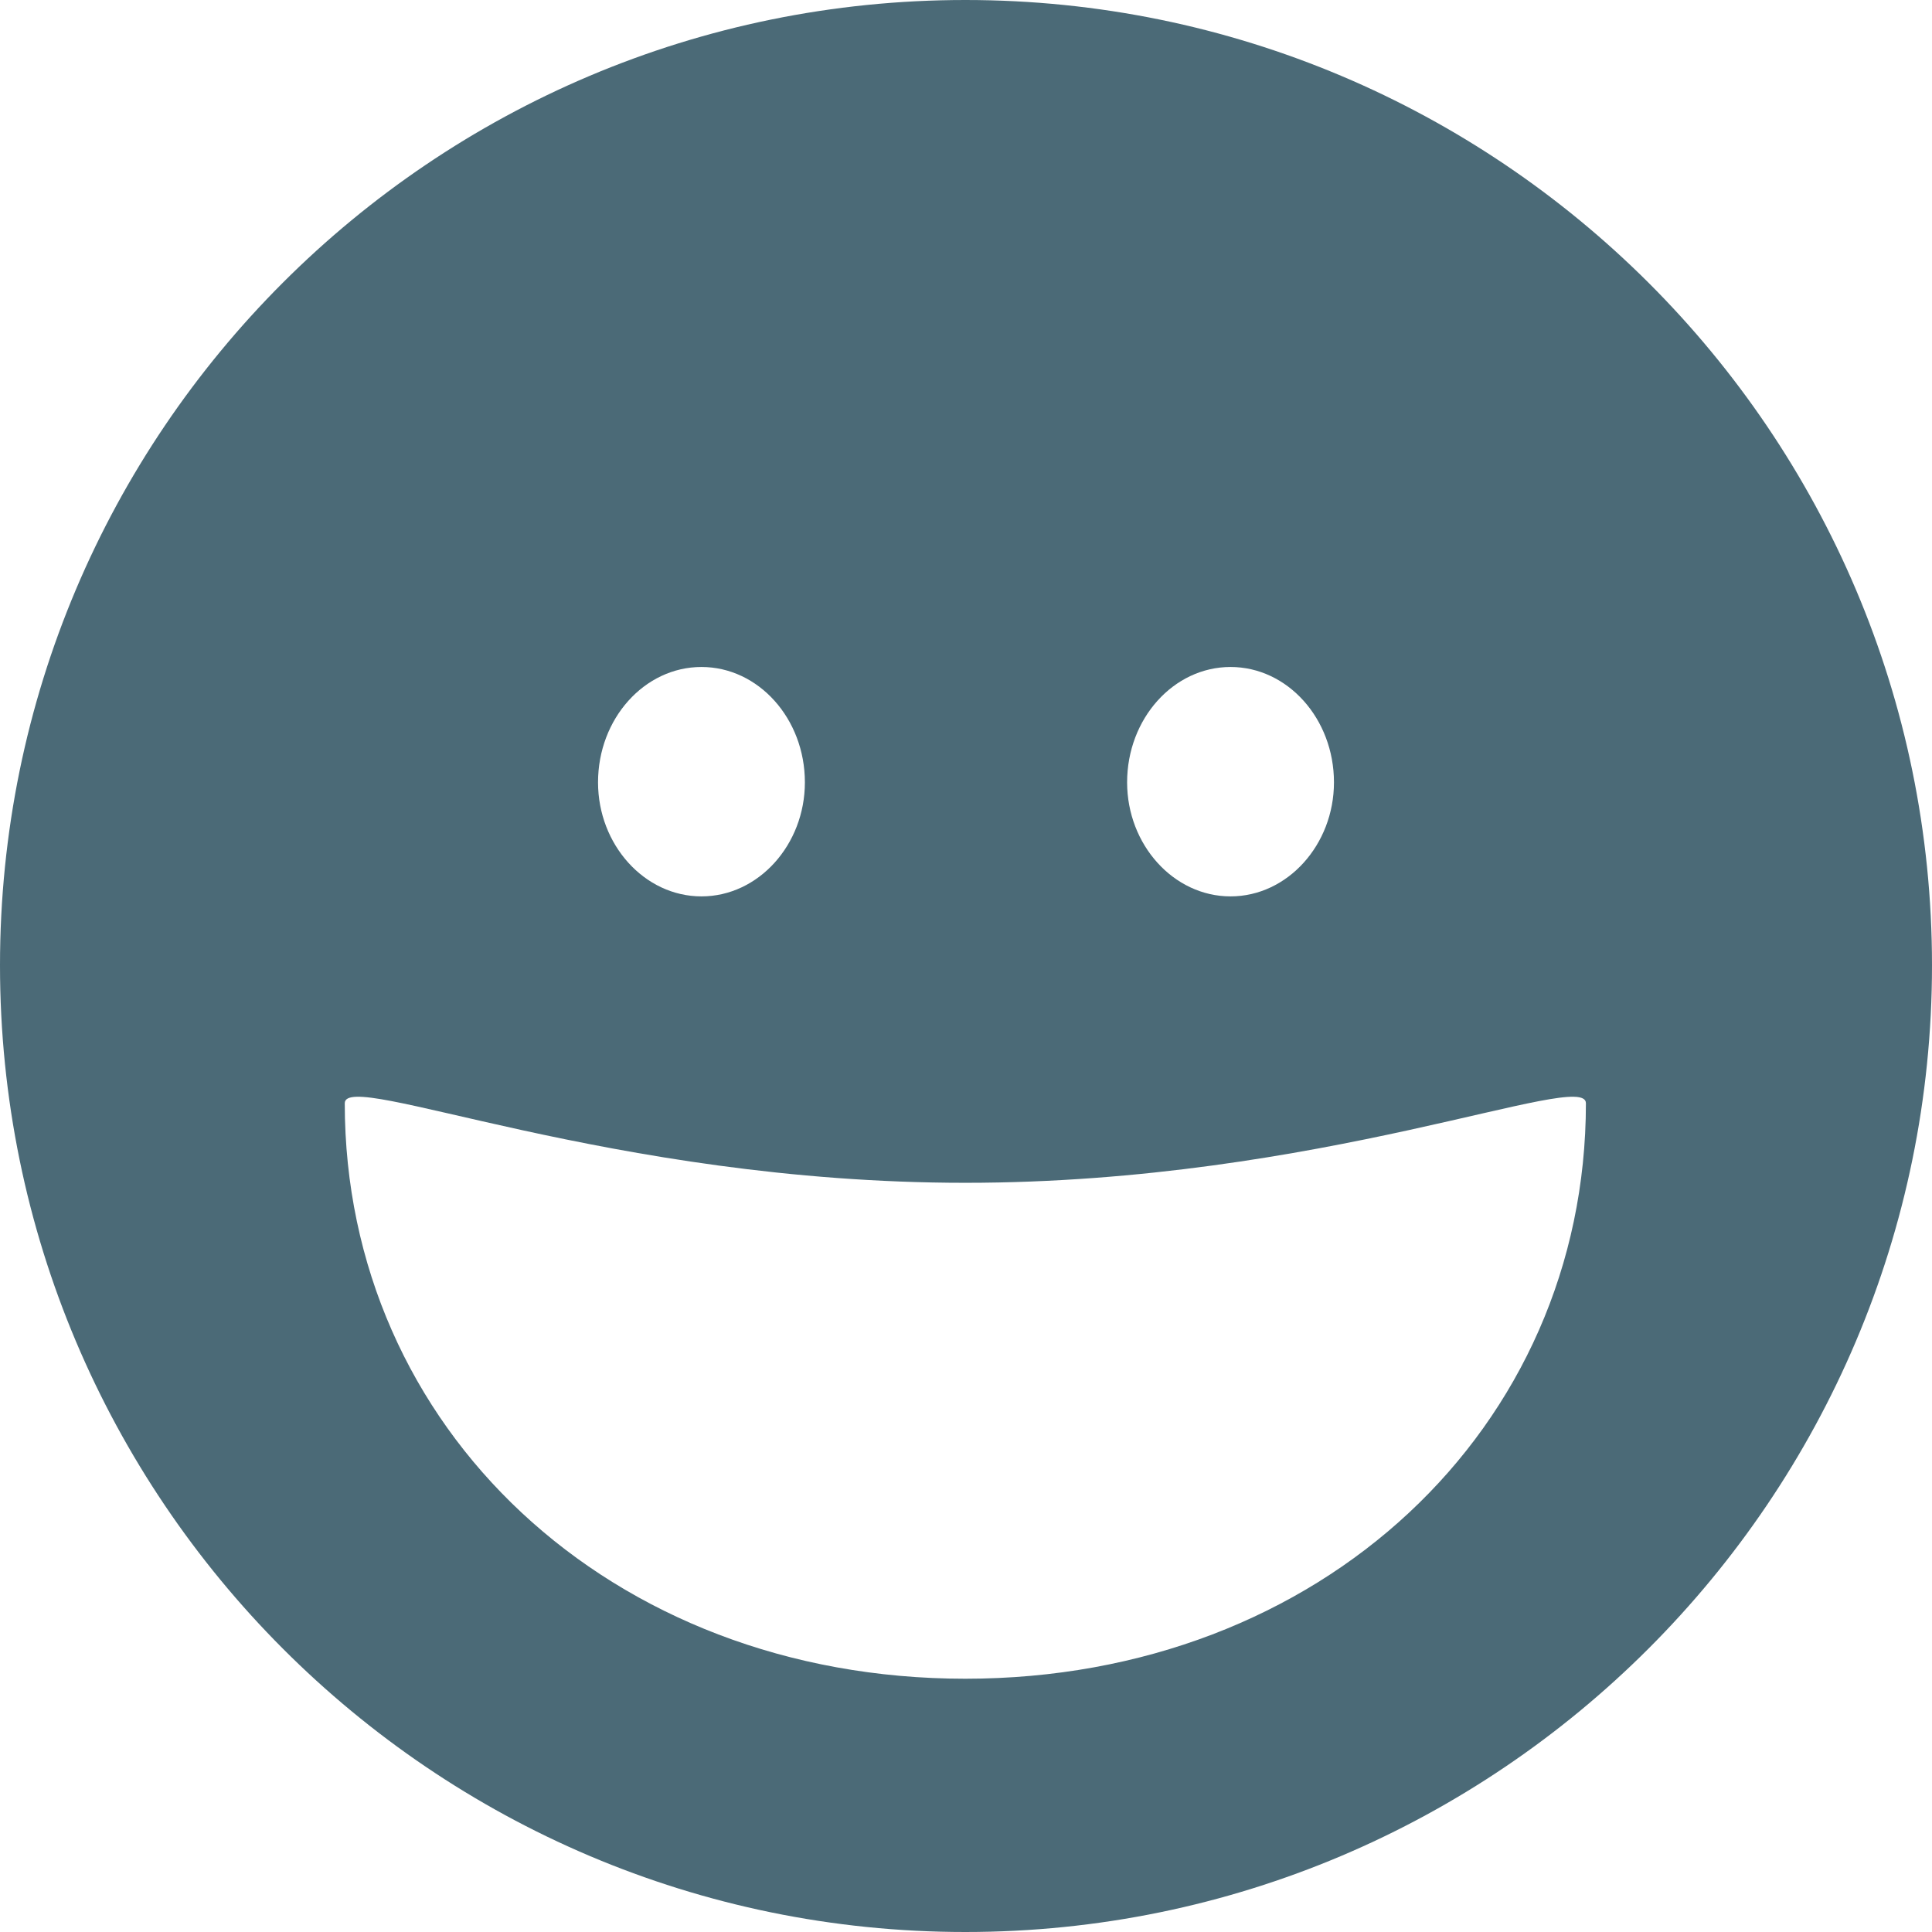 <?xml version="1.0" encoding="UTF-8"?>
<!DOCTYPE svg PUBLIC "-//W3C//DTD SVG 1.1//EN" "http://www.w3.org/Graphics/SVG/1.1/DTD/svg11.dtd">
<!-- Creator: CorelDRAW 2017 -->
<svg xmlns="http://www.w3.org/2000/svg" xml:space="preserve" width="24px" height="24px" version="1.1" shape-rendering="geometricPrecision" text-rendering="geometricPrecision" image-rendering="optimizeQuality" fill-rule="evenodd" clip-rule="evenodd"
viewBox="0 0 14.57 14.57"
 xmlns:xlink="http://www.w3.org/1999/xlink">
 <g id="Vrstva_x0020_1">
  <path fill="#4B6A77" d="M7.28 0c-4.02,0 -7.28,3.26 -7.28,7.28 0,4.02 3.26,7.29 7.28,7.29 4.02,0 7.29,-3.27 7.29,-7.29 0,-4.02 -3.27,-7.28 -7.29,-7.28zm2 5.03c0.43,0 0.78,0.39 0.78,0.87 0,0.47 -0.35,0.86 -0.78,0.86 -0.43,0 -0.78,-0.39 -0.78,-0.86 0,-0.48 0.35,-0.87 0.78,-0.87zm-3.99 0c0.43,0 0.78,0.39 0.78,0.87 0,0.47 -0.35,0.86 -0.78,0.86 -0.43,0 -0.78,-0.39 -0.78,-0.86 0,-0.48 0.35,-0.87 0.78,-0.87zm1.99 7.63c-2.68,0 -4.68,-1.89 -4.68,-4.34 0,-0.26 2,0.6 4.68,0.6 2.68,0 4.68,-0.86 4.68,-0.6 0,2.45 -2,4.34 -4.68,4.34z"/>
  <rect fill="none" width="14.57" height="14.57"/>
 </g>
</svg>
